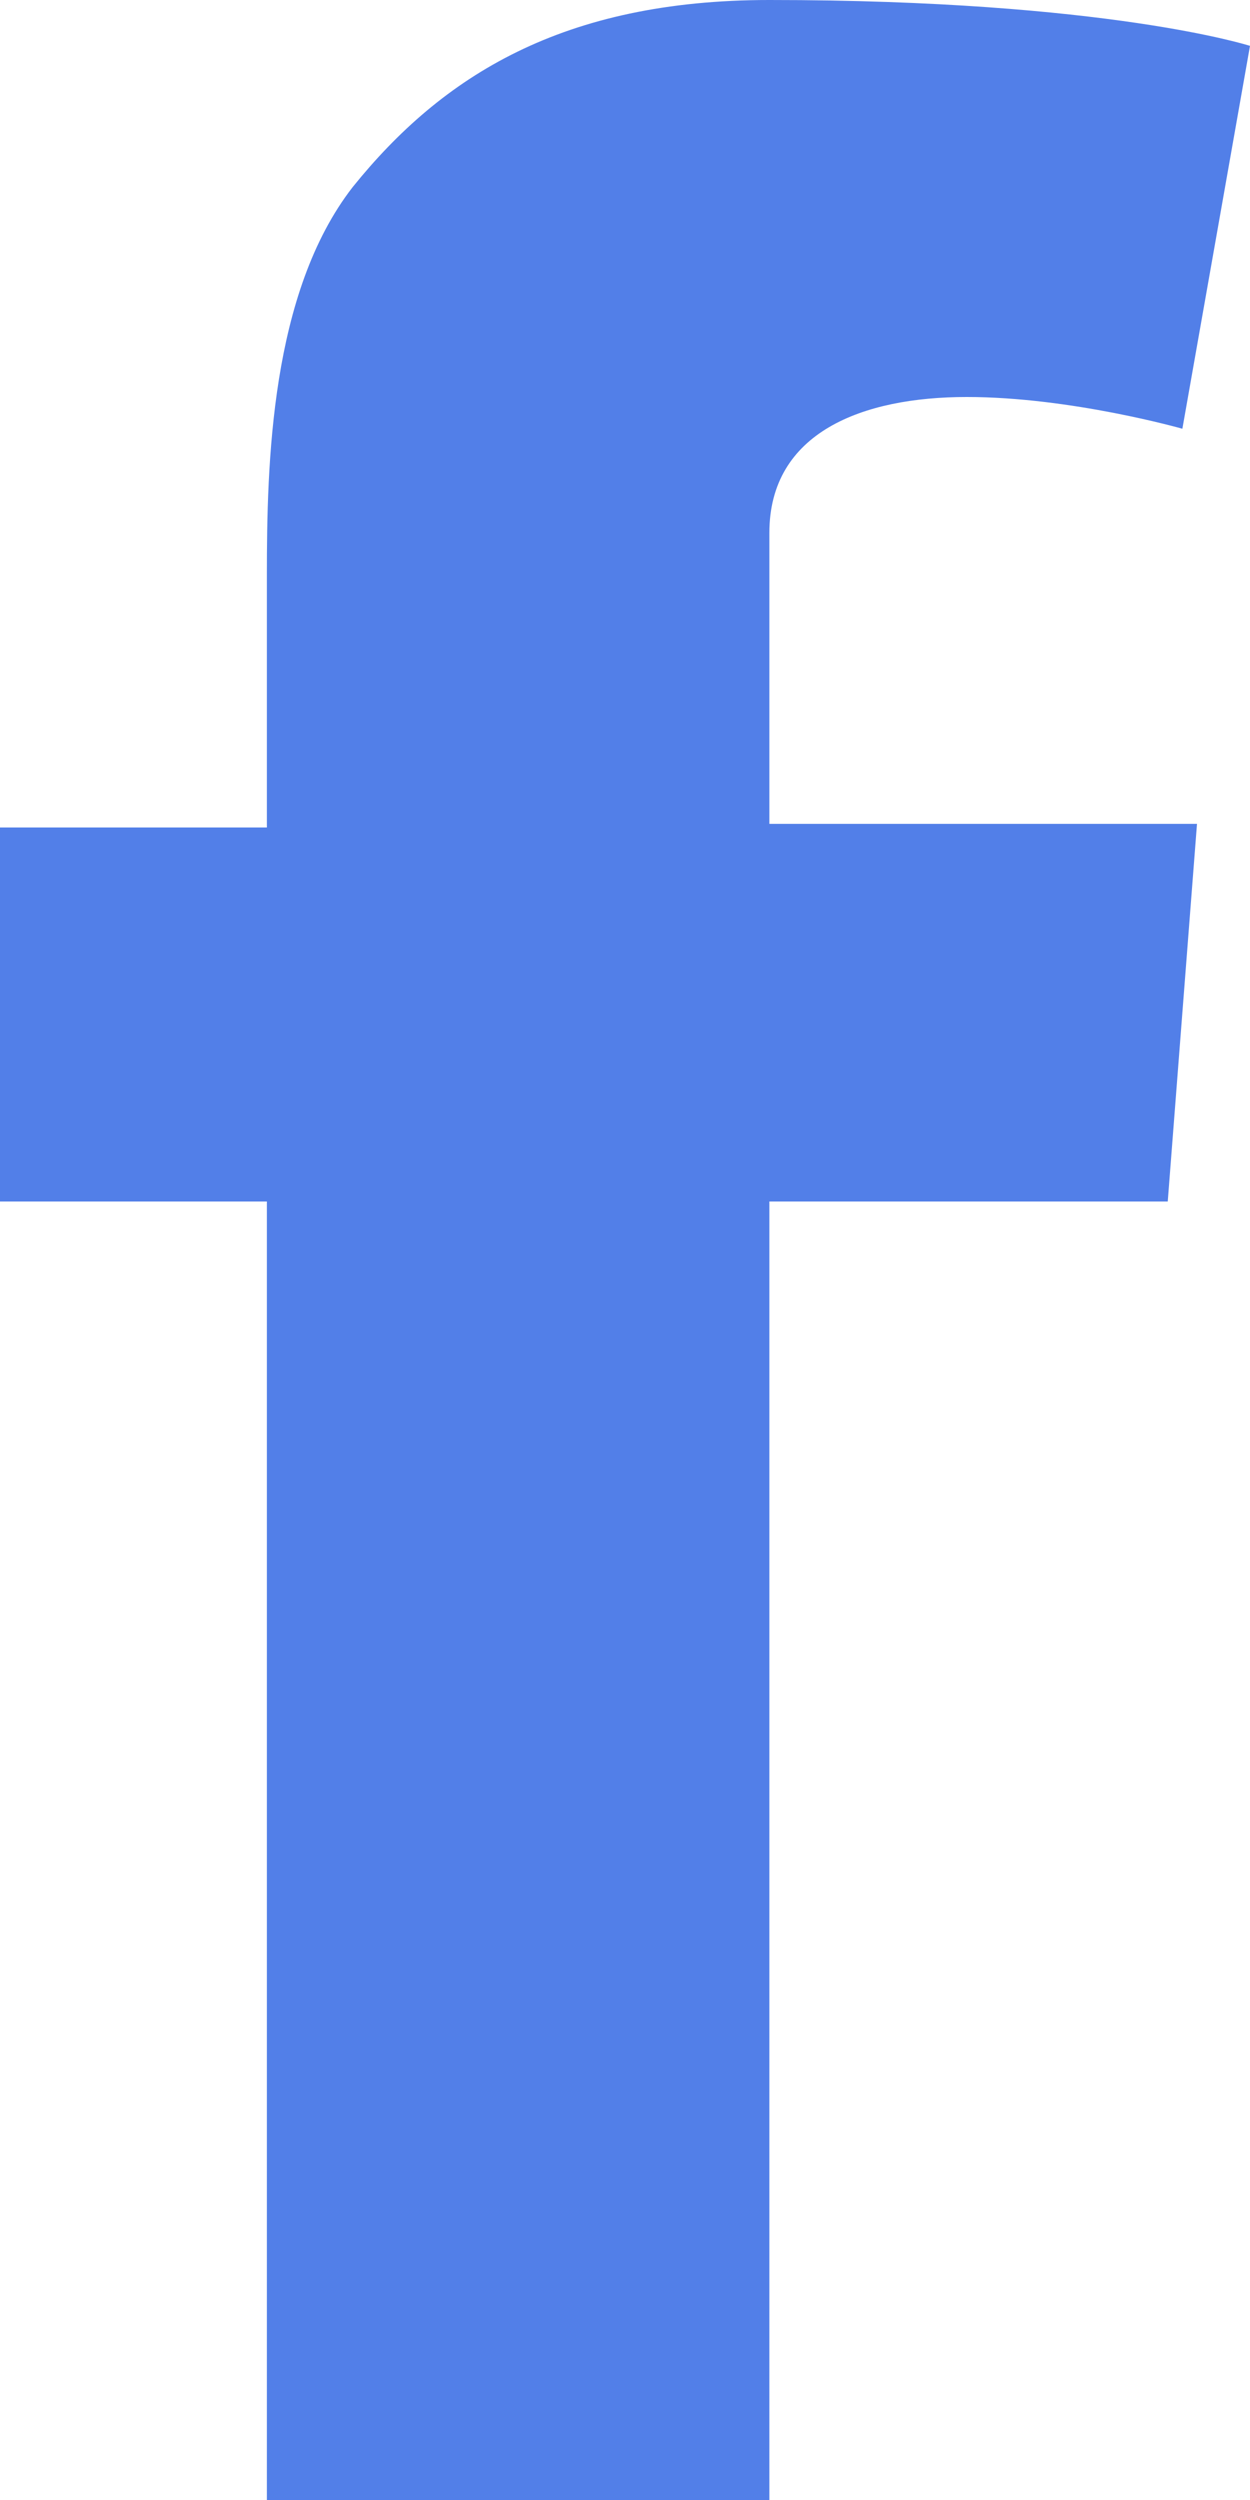 <svg width="10" height="20" viewBox="0 0 10 20" fill="none" xmlns="http://www.w3.org/2000/svg">
<g>
<path d="M0 6.62H2.135V4.601C2.135 3.712 2.164 2.343 2.822 1.496C3.538 0.607 4.503 0 6.155 0C8.86 0 10 0.367 10 0.367L9.459 3.43C9.459 3.43 8.567 3.176 7.734 3.176C6.901 3.176 6.155 3.458 6.155 4.263V6.591H9.576L9.342 9.612H6.155V20.014H2.135V9.612H0V6.62Z" fill="#527FE8"/>
</g>
<defs>

</defs>
</svg>
